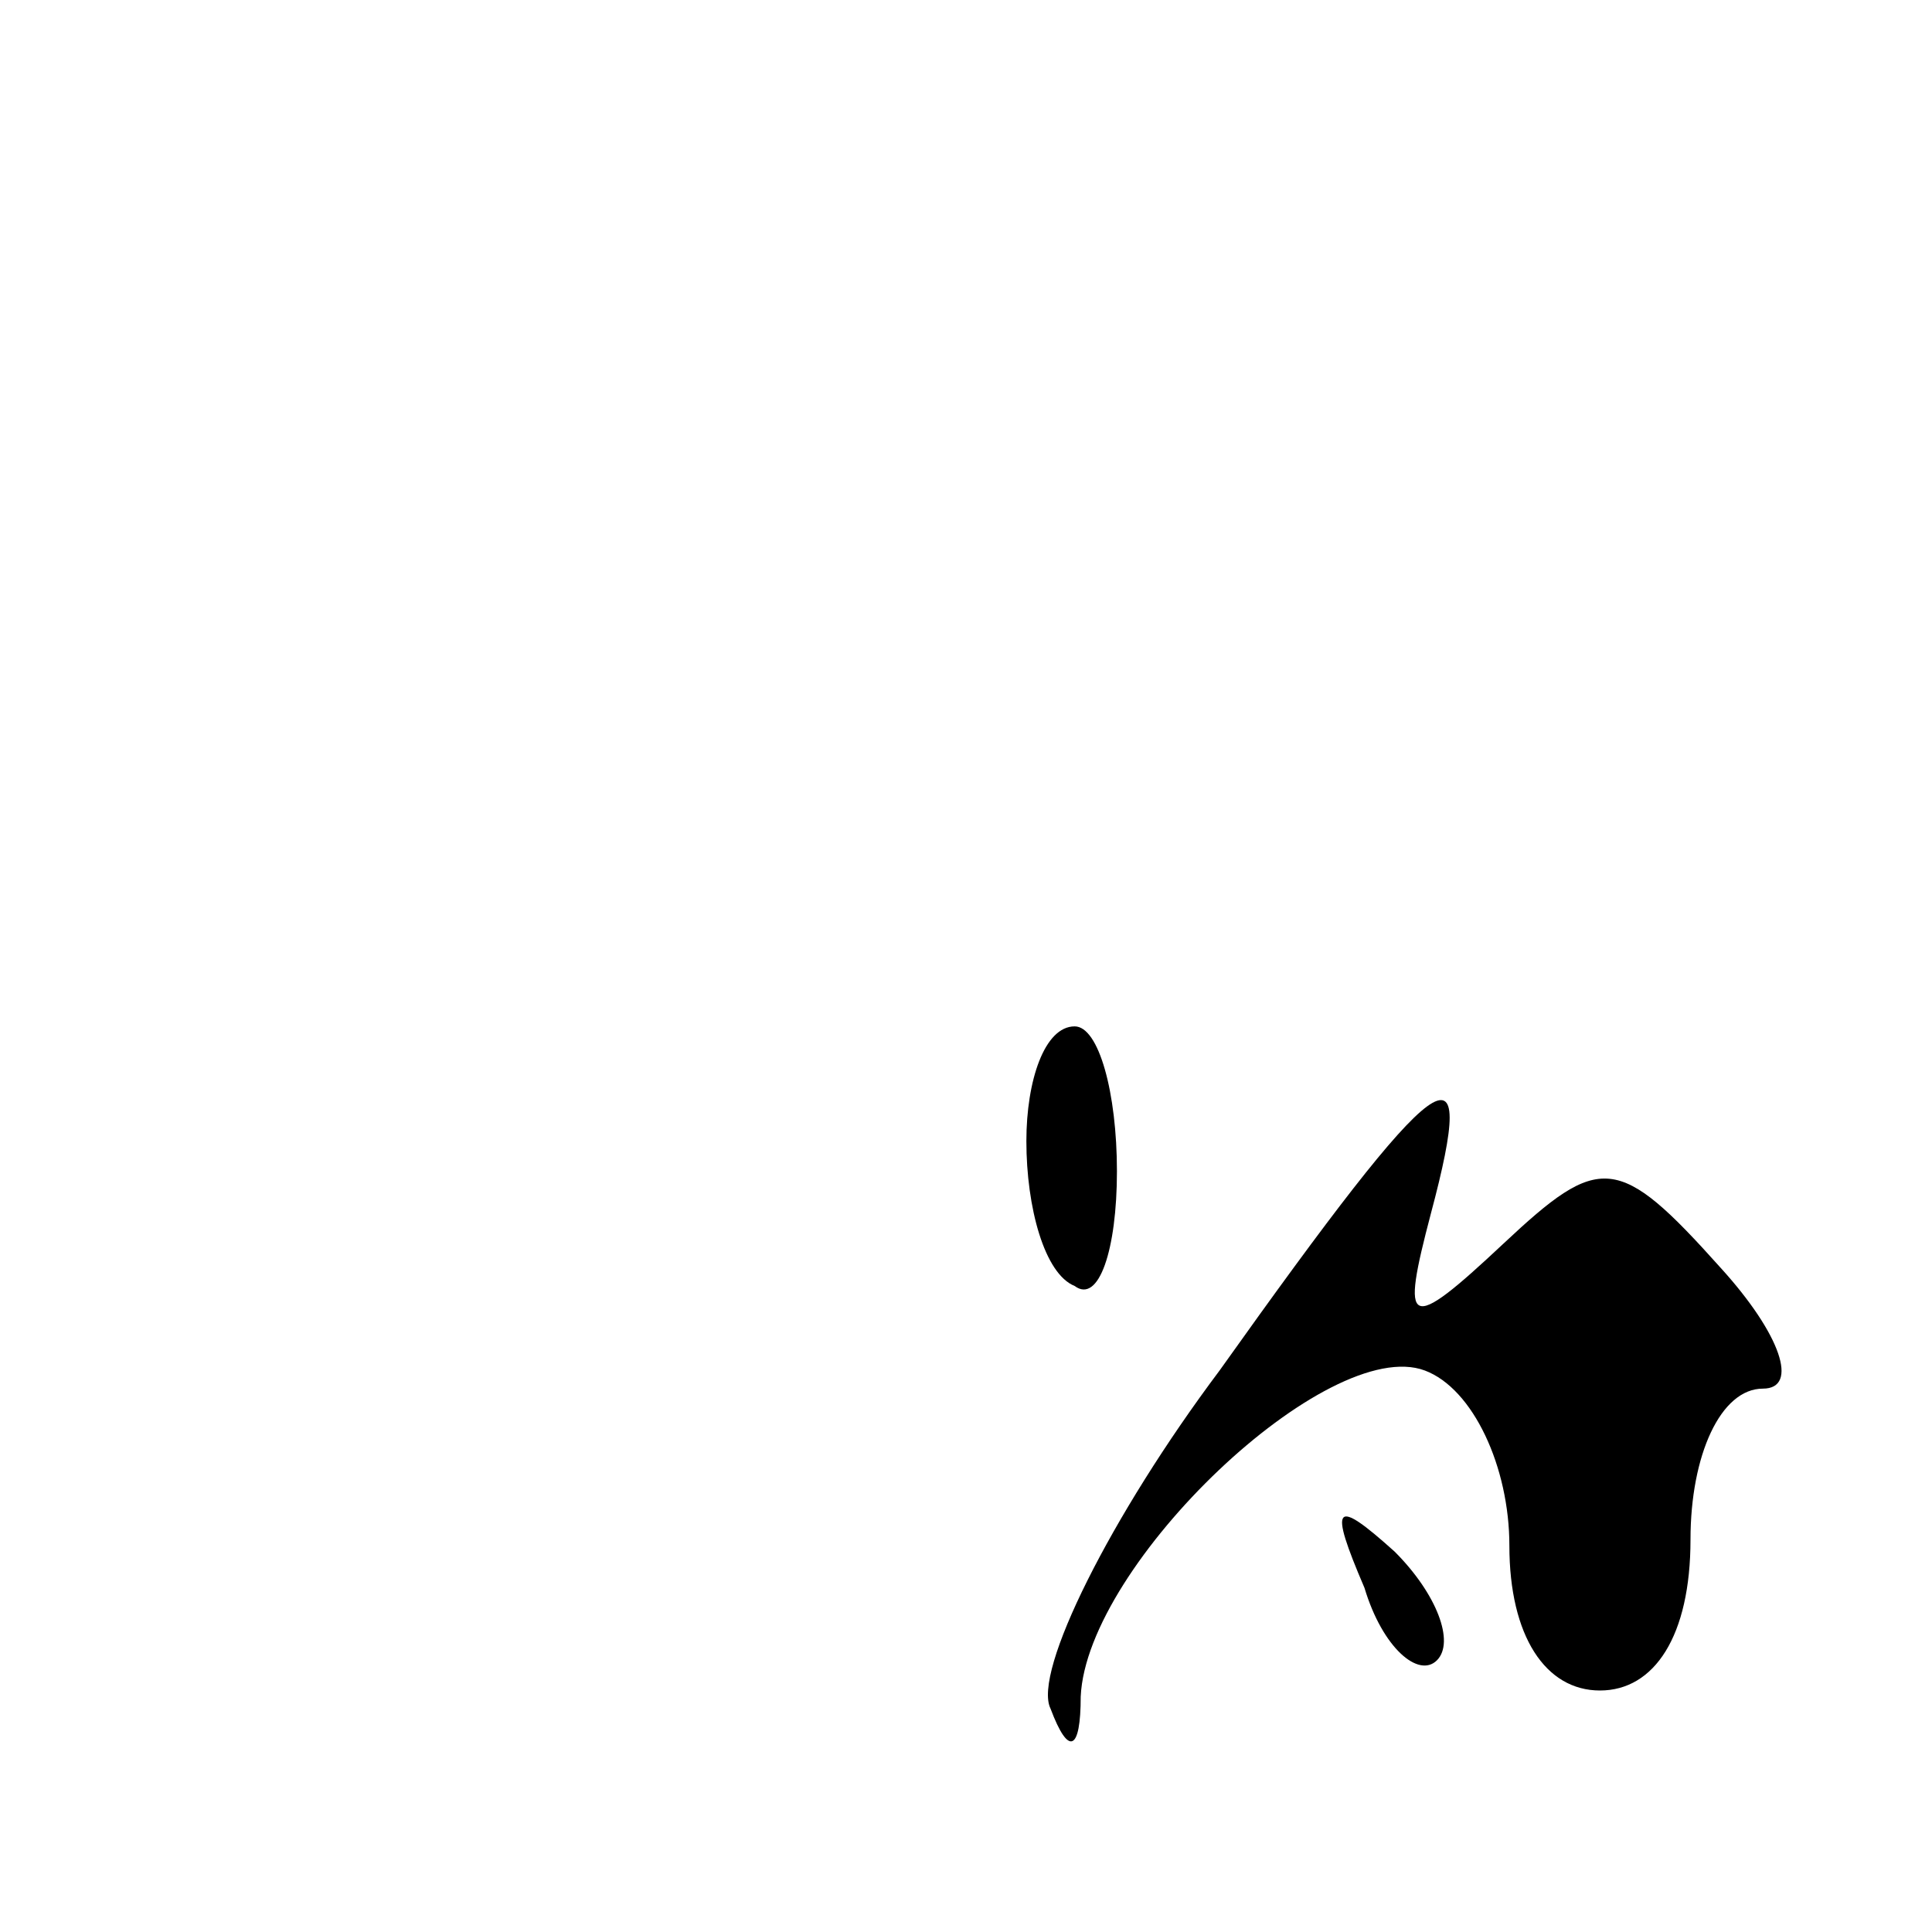 <?xml version="1.0" standalone="no"?>
<!DOCTYPE svg PUBLIC "-//W3C//DTD SVG 20010904//EN"
 "http://www.w3.org/TR/2001/REC-SVG-20010904/DTD/svg10.dtd">
<svg version="1.0" xmlns="http://www.w3.org/2000/svg"
 width="32pt" height="32pt" viewBox="0 0 32 32"
 preserveAspectRatio="xMidYMid meet">
<g transform="translate(0,32) scale(0.1,-0.1)"
fill="#000000" stroke="none">
<path fill="#000000" stroke="none" d="M170 131 c0 -11 3 -22 8 -24 4 -3 7 6
7 19 0 13 -3 24 -7 24 -5 0 -8 -9 -8 -19z"/>
<path fill="#000000" stroke="none" d="M202 93 c-18 -24 -31 -50 -28 -56 3 -8
5 -7 5 2 1 22 41 60 57 54 8 -3 14 -16 14 -29 0 -15 6 -24 15 -24 9 0 15 9 15
25 0 14 5 25 12 25 6 0 3 9 -7 20 -17 19 -20 19 -36 4 -16 -15 -17 -14 -12 5
8 30 2 26 -35 -26z"/>
<path fill="#000000" stroke="none" d="M226 57 c3 -10 9 -15 12 -12 3 3 0 11
-7 18 -10 9 -11 8 -5 -6z"/>
</g>
</svg>

